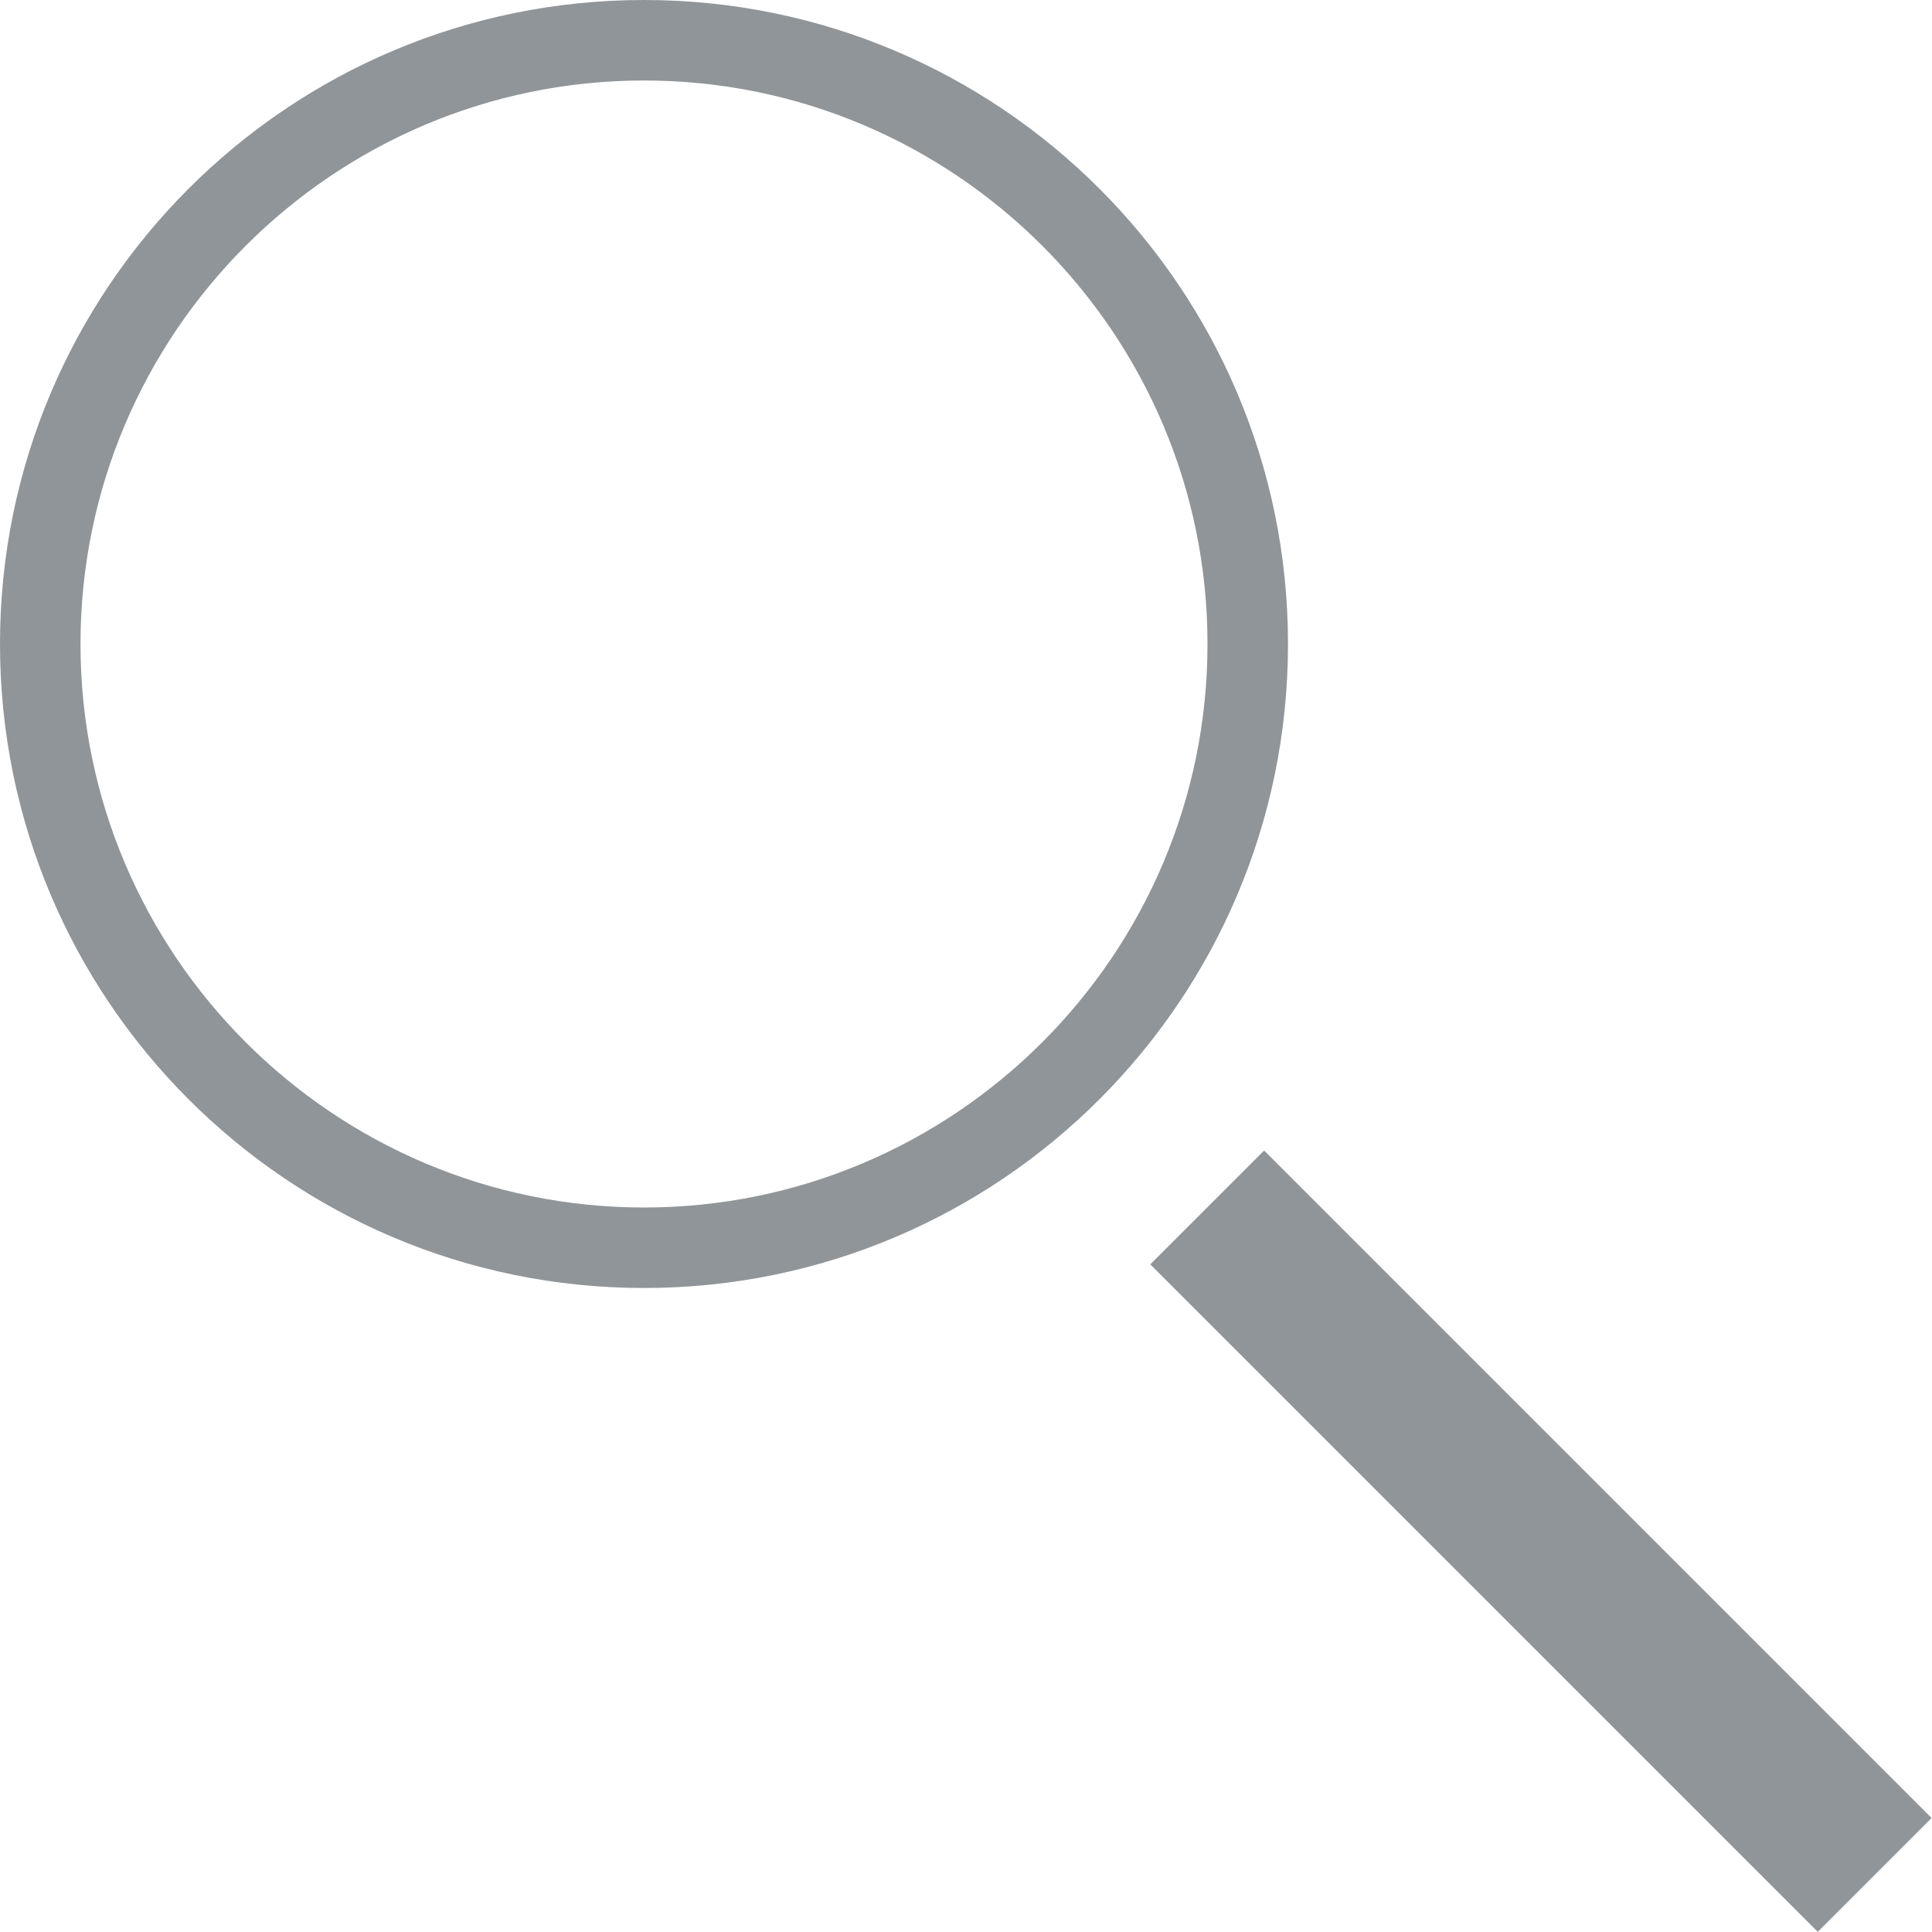 <?xml version="1.0" encoding="utf-8"?>
<!-- Generator: Adobe Illustrator 16.0.0, SVG Export Plug-In . SVG Version: 6.00 Build 0)  -->
<!DOCTYPE svg PUBLIC "-//W3C//DTD SVG 1.0//EN" "http://www.w3.org/TR/2001/REC-SVG-20010904/DTD/svg10.dtd">
<svg version="1.0" id="Layer_1" xmlns="http://www.w3.org/2000/svg" xmlns:xlink="http://www.w3.org/1999/xlink" x="0px" y="0px"
	 width="24px" height="24px" viewBox="0 0 24 24" enable-background="new 0 0 24 24" xml:space="preserve">
<path fill="#909599" d="M8,1c3.859,0,7,3.14,7,7s-3.141,7-7,7s-7-3.14-7-7S4.141,1,8,1 M8,0C3.582,0,0,3.582,0,8s3.582,8,8,8
	s8-3.582,8-8S12.418,0,8,0L8,0z"/>
<rect x="18.147" y="13.282" transform="matrix(0.707 -0.707 0.707 0.707 -7.931 19.146)" fill="#909599" width="2" height="11.728"/>
</svg>
